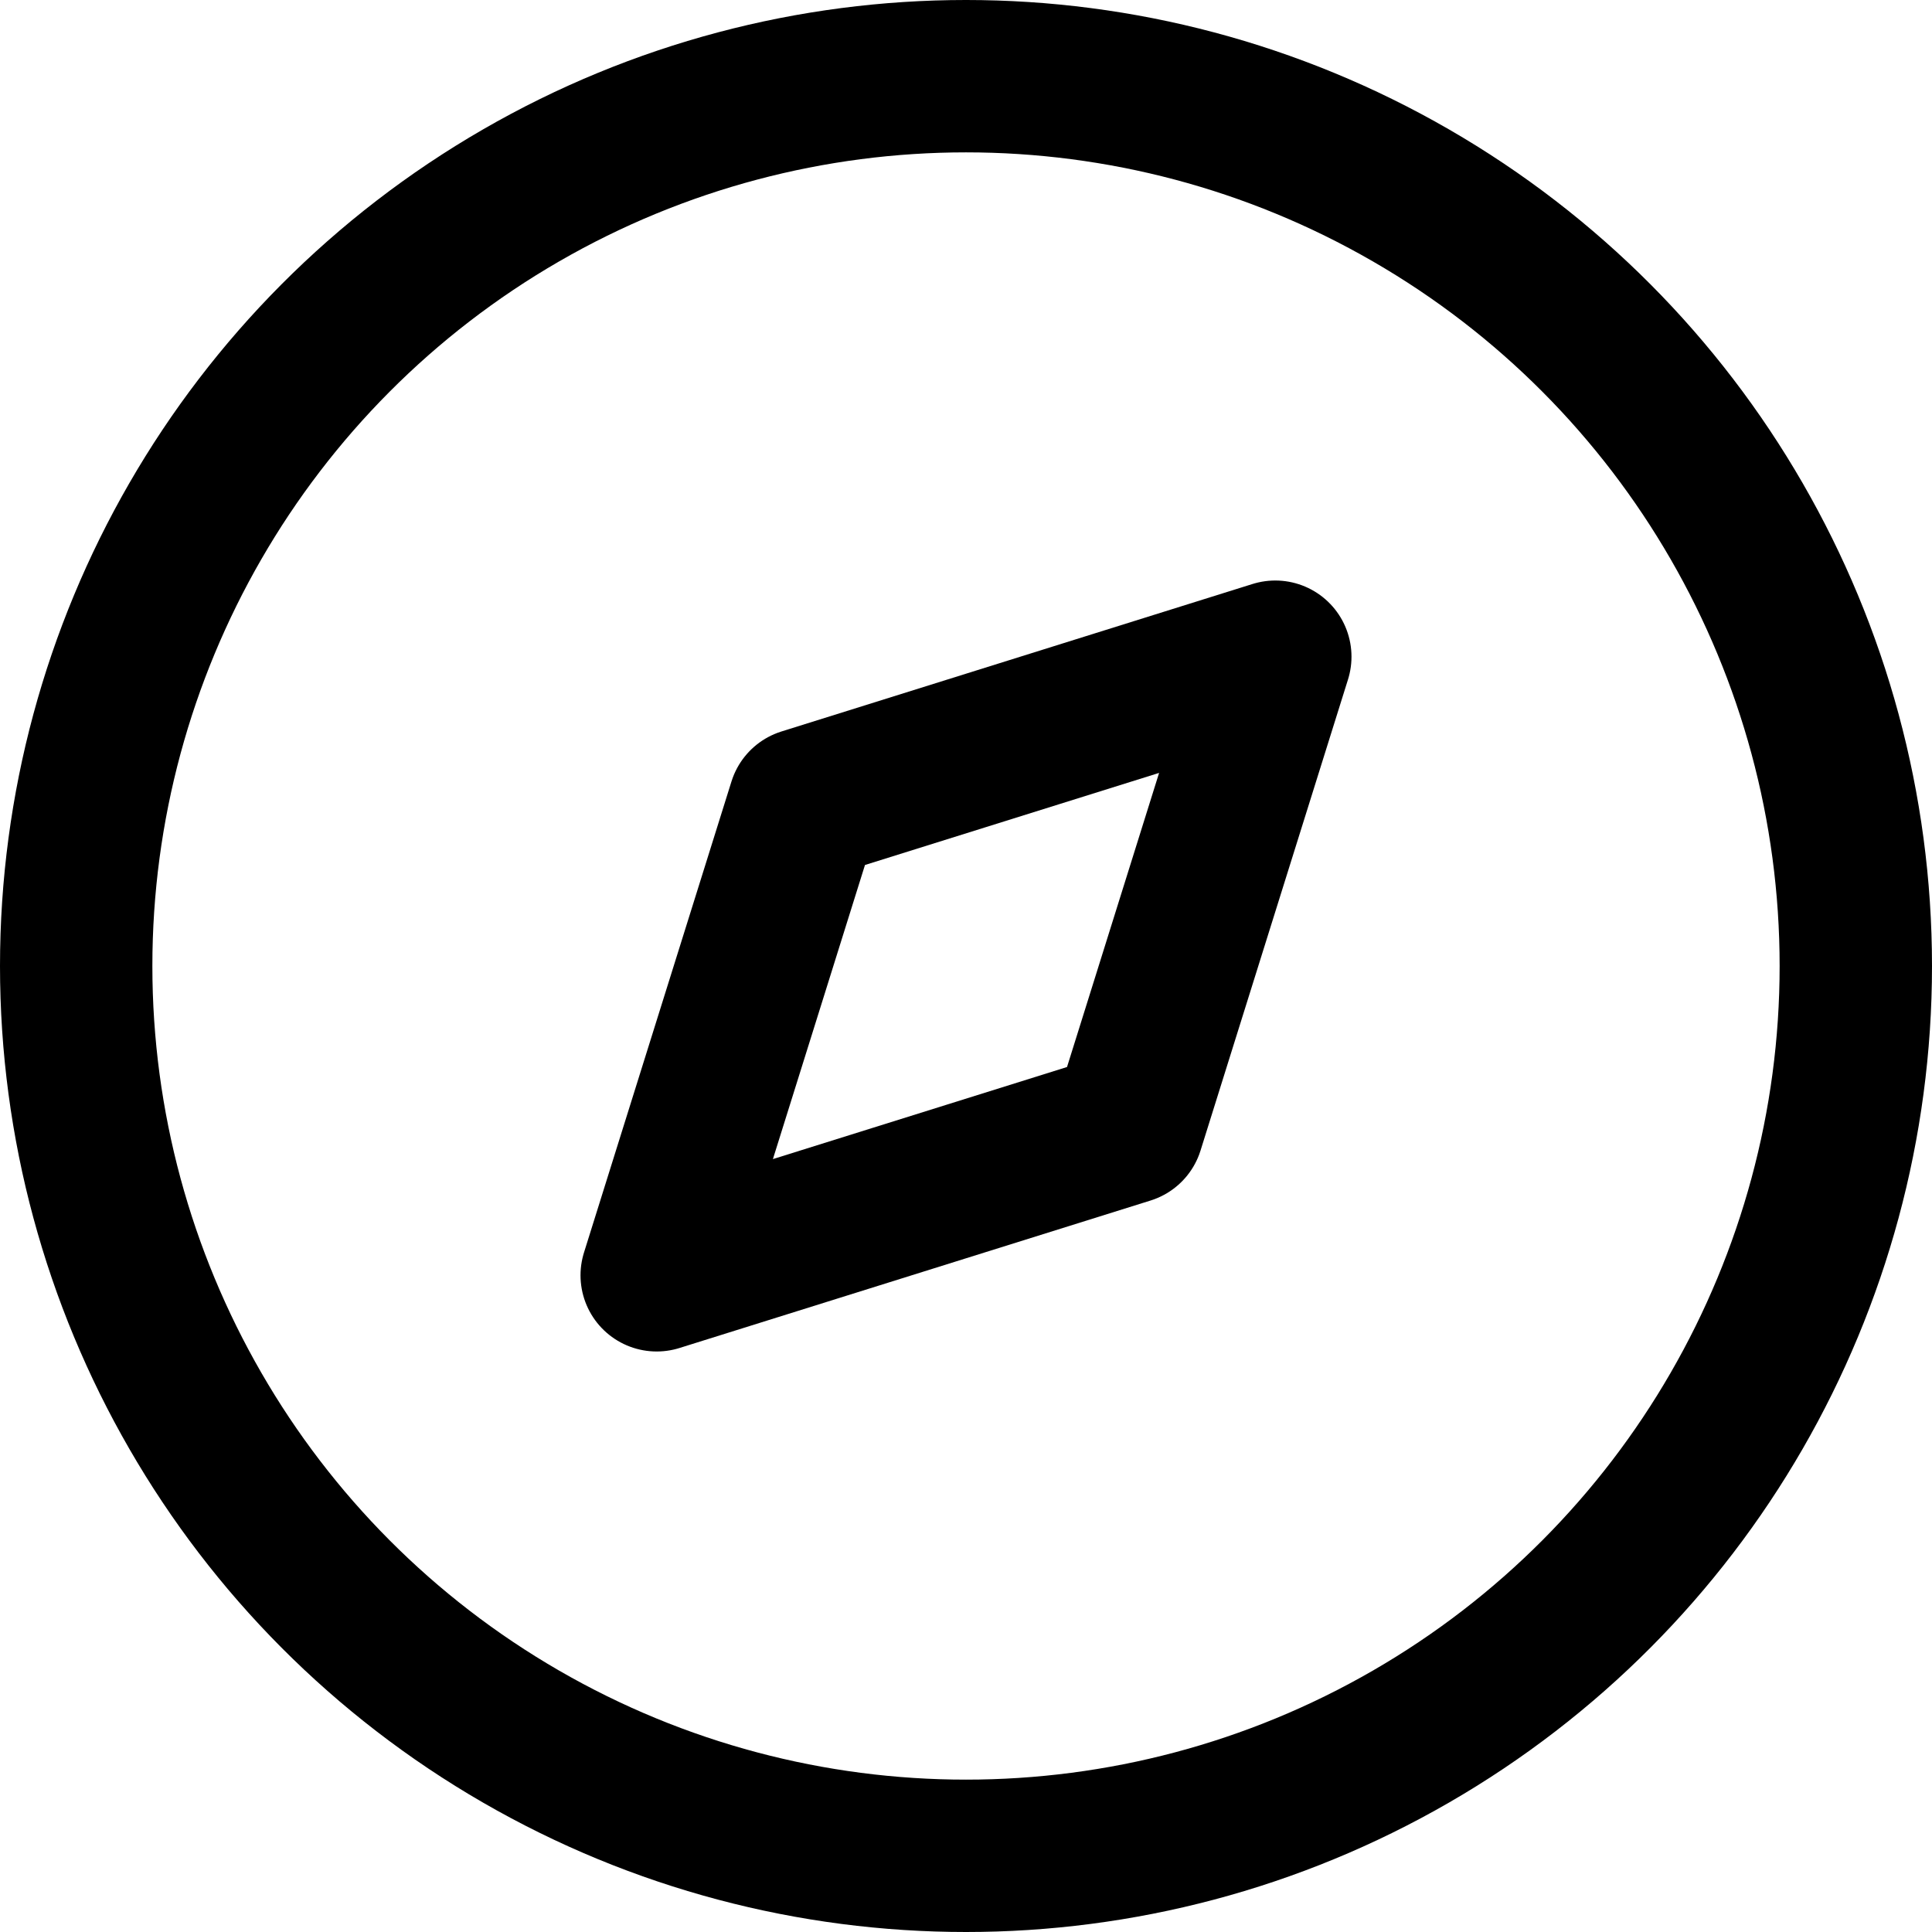 <svg xmlns="http://www.w3.org/2000/svg" width="12.68" height="12.68" viewBox="0 0 12.68 12.68">
  <g id="_5b2f1fc946c0b402ab875f42c600801c" data-name="5b2f1fc946c0b402ab875f42c600801c" transform="translate(0.5 0.5)">
    <path id="Tracé_749" data-name="Tracé 749" d="M6.27,10.33l.968-3.092L10.33,6.27,9.362,9.362Z" transform="translate(-2.46 -2.46)" fill="none" stroke="#000" stroke-linecap="round" stroke-linejoin="round" stroke-width="1" fill-rule="evenodd"/>
    <circle id="Ellipse_44" data-name="Ellipse 44" cx="5.84" cy="5.84" r="5.84" transform="translate(0 0)" fill="none" stroke="#000" stroke-linecap="round" stroke-linejoin="round" stroke-width="1"/>
  </g>
</svg>

